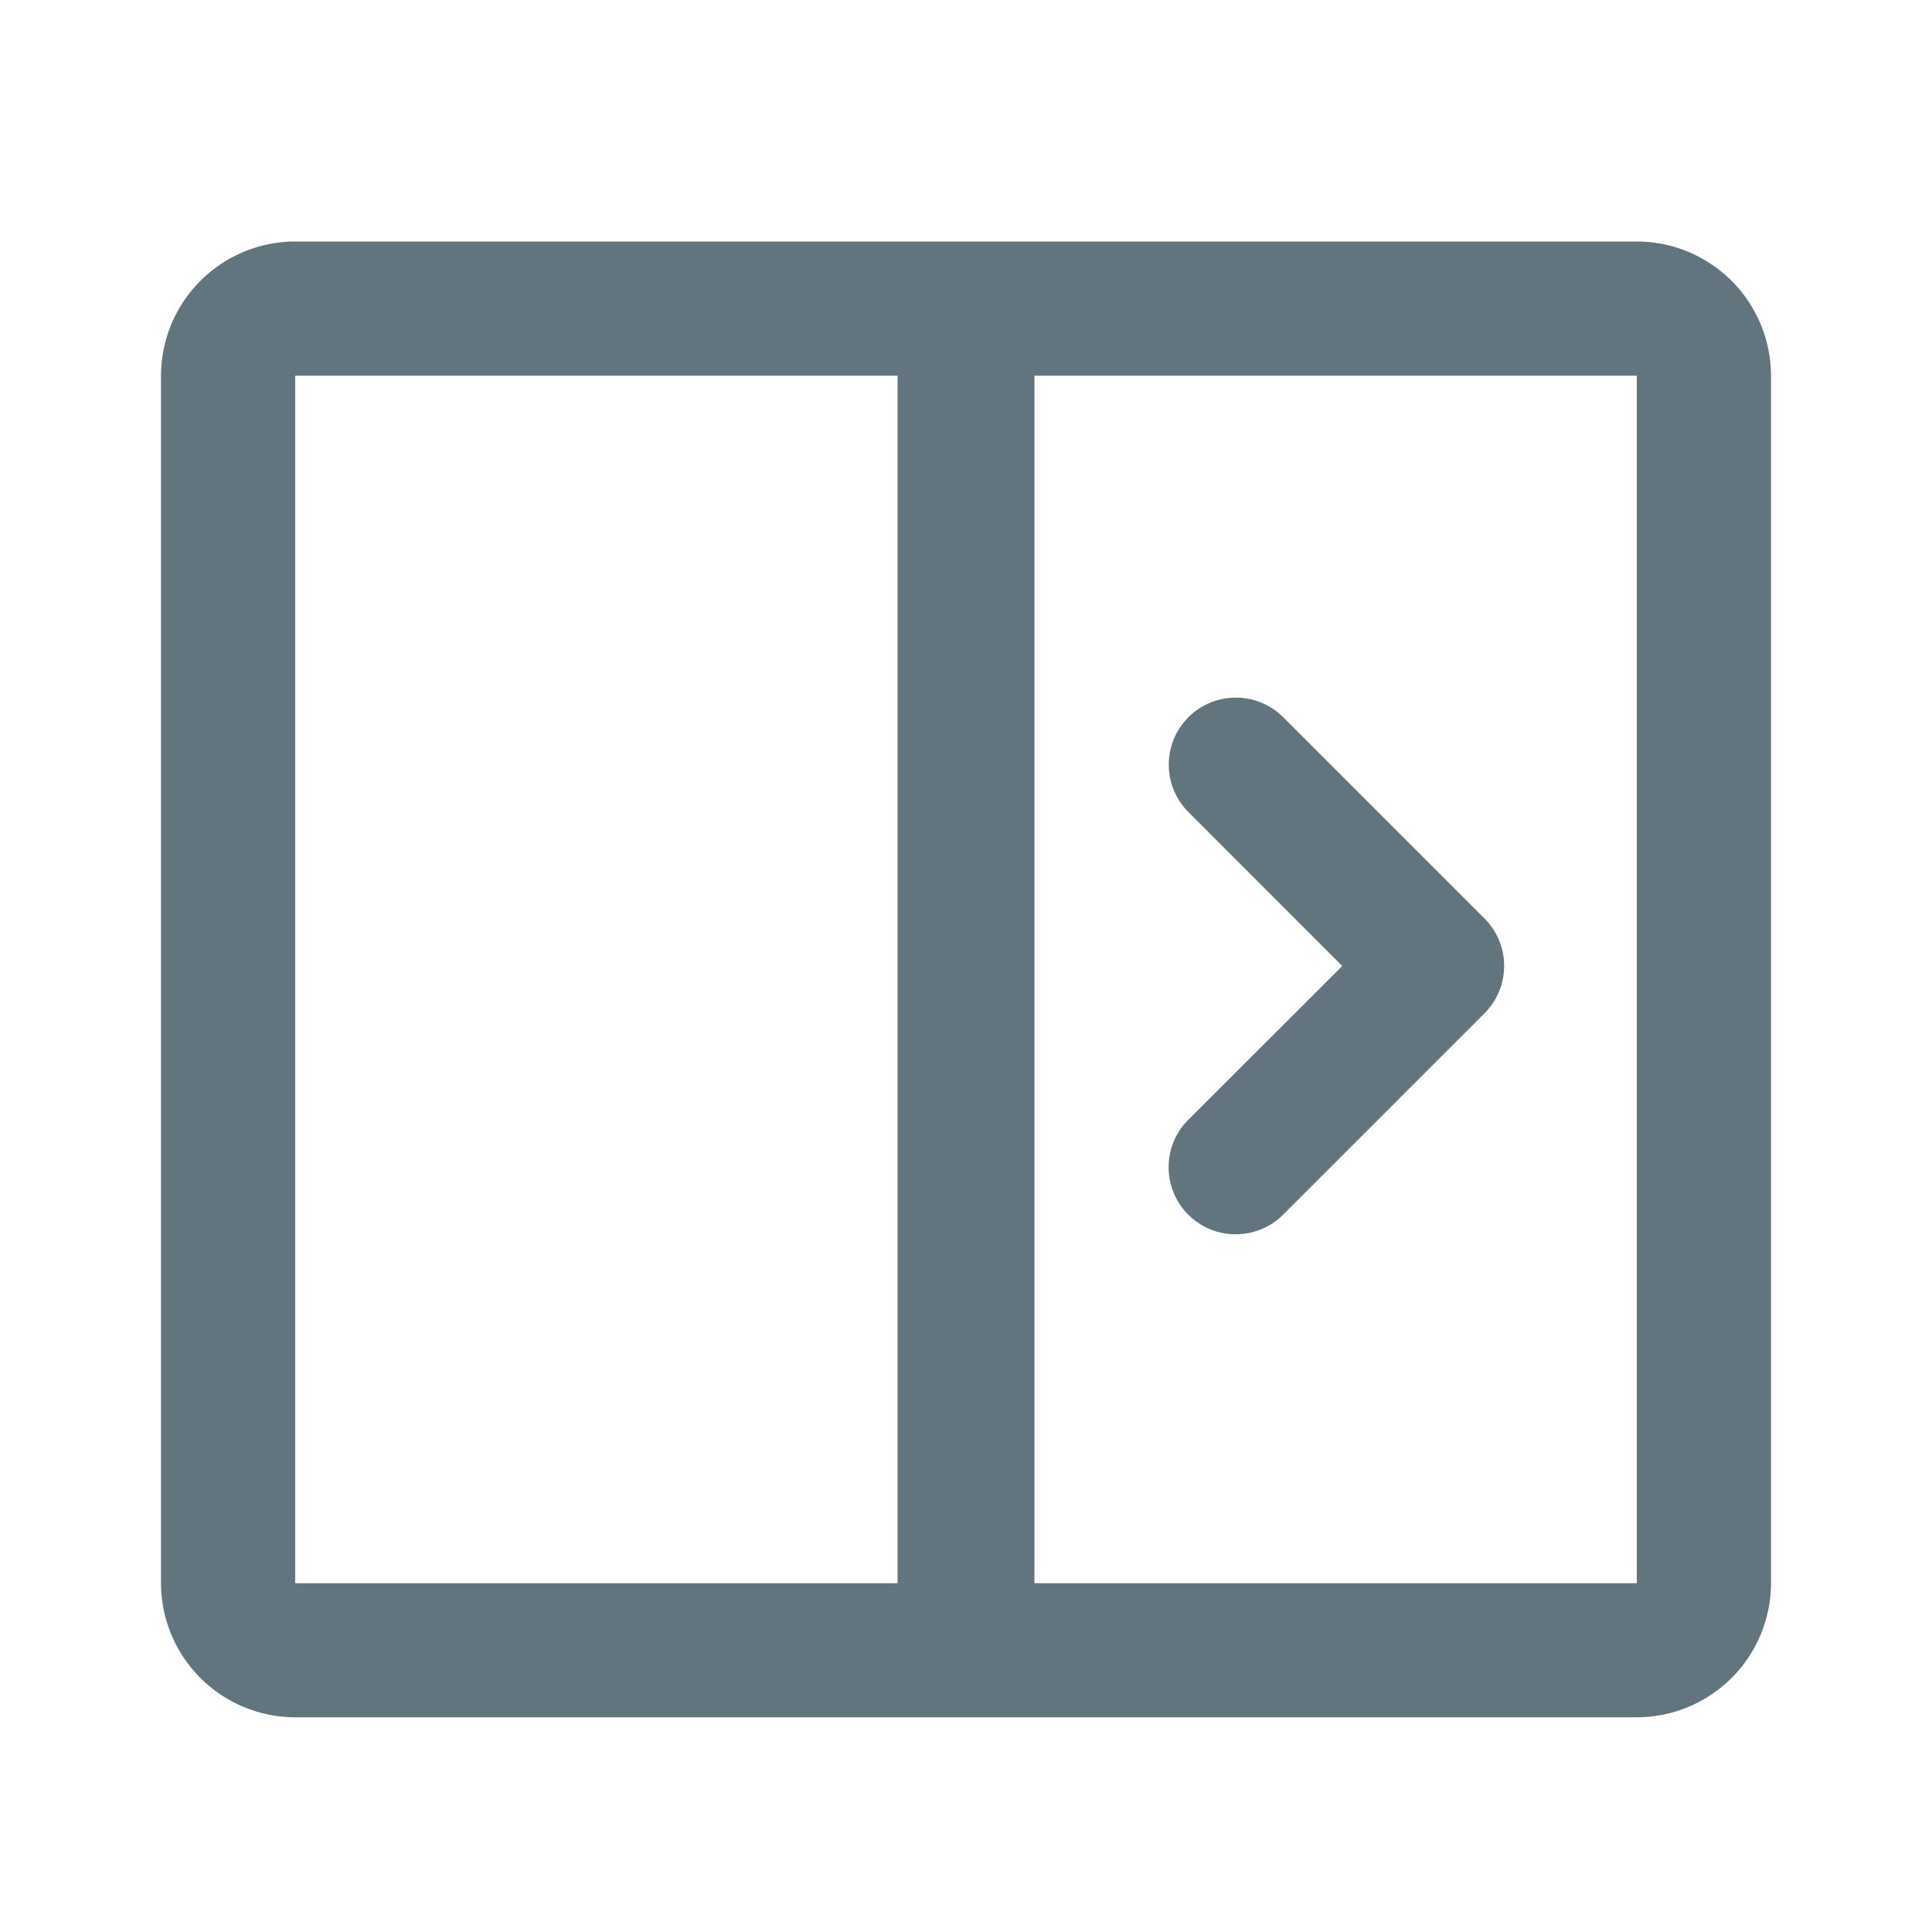<svg xmlns="http://www.w3.org/2000/svg" fill="none" viewBox="0 0 24 24"><path fill="#62757E" fill-rule="evenodd" d="M3.667 21.333A1.67 1.67 0 0 1 2 19.667v-15A1.67 1.67 0 0 1 3.667 3h16.666A1.67 1.67 0 0 1 22 4.667v15a1.67 1.67 0 0 1-1.667 1.666H3.667ZM20.333 4.667H12.85v15h7.483v-15Zm-9.183 0v15H3.667v-15h7.483Zm4.201 10.666a.833.833 0 0 1-.59-1.422L16.674 12l-1.911-1.912a.832.832 0 1 1 1.178-1.178l2.5 2.5a.833.833 0 0 1 0 1.178l-2.5 2.5a.831.831 0 0 1-.589.244Z" clip-rule="evenodd"/></svg>